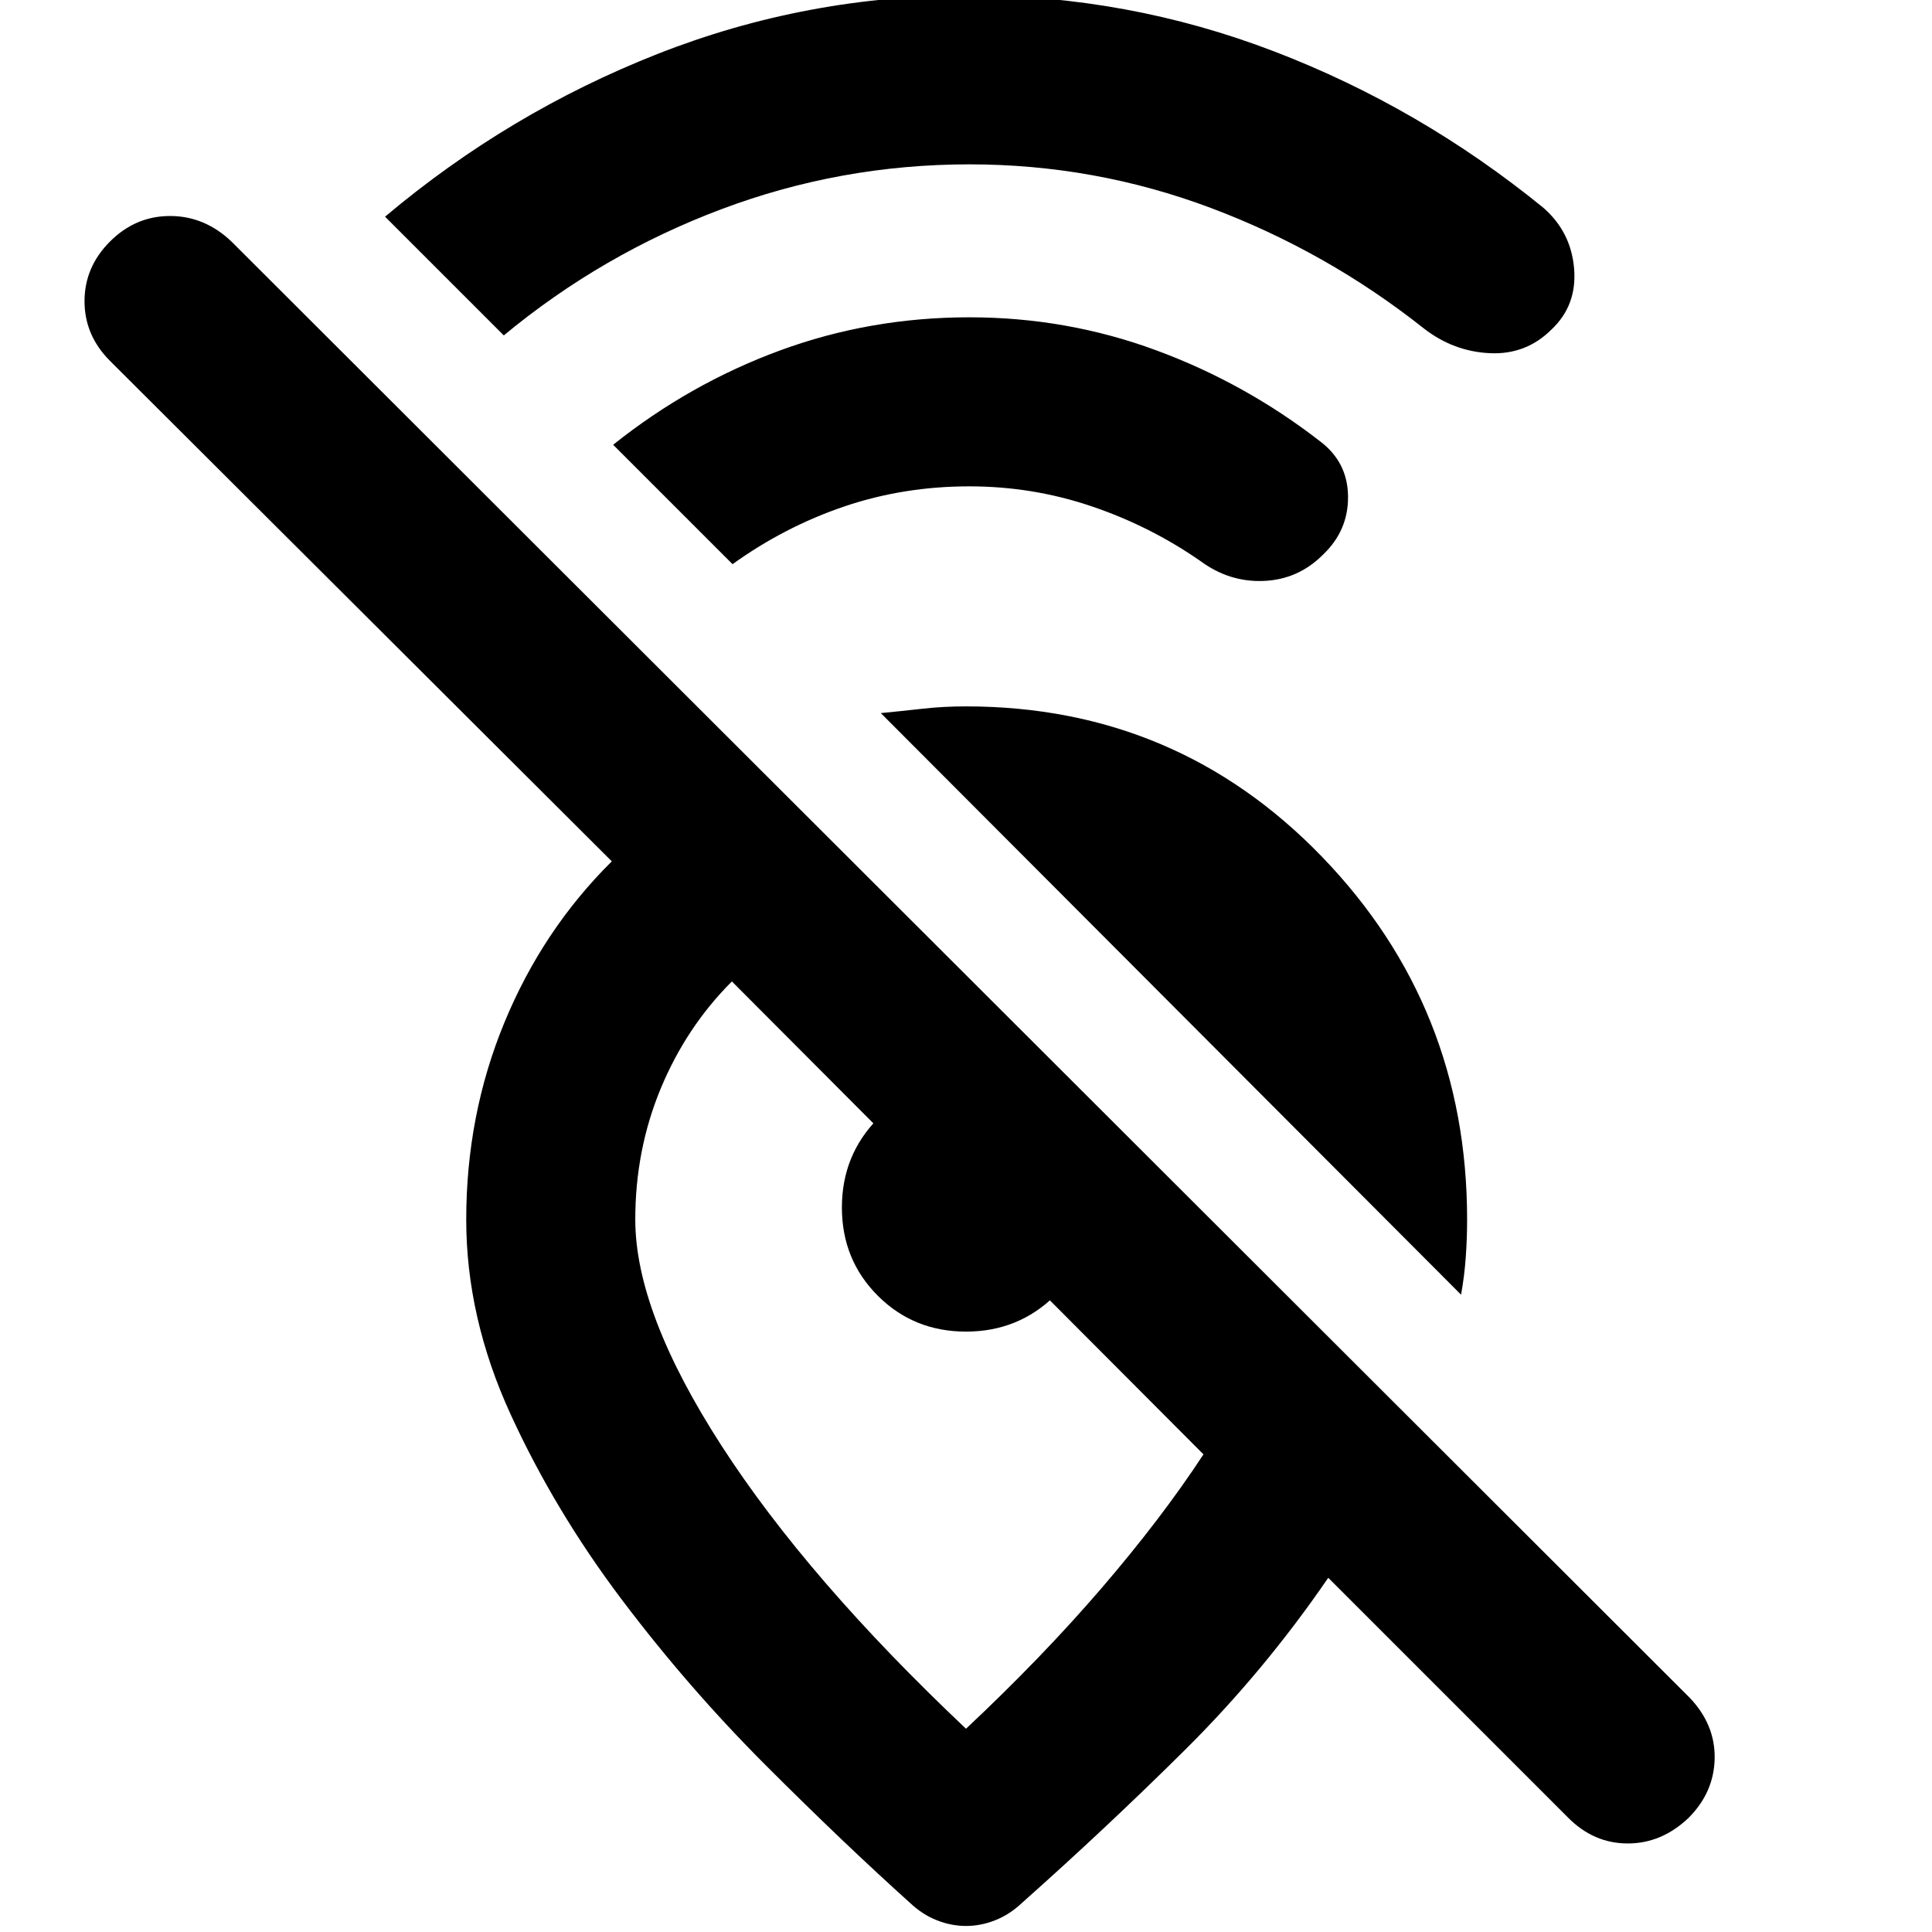 <svg xmlns="http://www.w3.org/2000/svg" height="40" viewBox="0 -960 960 960" width="40"><path d="M481.667-878.334q-64 0-123.334 22.334-59.333 22.333-108 62.667l-59-59Q252.667-904 326.667-933.166q74-29.167 155-29.167 78.666 0 151.333 27.833 72.667 27.834 134 77.834 13.667 12 15.167 30.166 1.5 18.167-11.167 30.167-12.667 12.666-30.667 11.833-17.999-.834-32.666-12.167-48.333-38.333-106-60t-120-21.667Zm0 160q-32.667 0-62.167 10-29.5 10.001-55.501 28.667L304.667-739q38-30.333 82.833-46.833t94.167-16.5q48.333 0 92.666 16.333 44.334 16.334 81.667 45.334 13.667 10.333 13.833 27.333.167 17-12.5 29-12.333 12.333-29.5 13-17.166.666-31.499-10-25-17.334-54.167-27.167-29.167-9.834-60.5-9.834ZM726-316.666 437.666-605.667q10.334-1 20.667-2.166Q468.667-609 480-609q104.667 0 176.833 74.667Q729-459.667 729-354q0 9.333-.667 18.667-.666 9.333-2.333 18.667Zm-127.999 79.333L363.667-472.334Q341-449.667 328.333-419.167q-12.667 30.5-12.667 65.167 0 46 42.834 112.334 42.833 66.333 121.5 140.667 37.667-35.334 67.334-69.834t50.667-66.5ZM480-3q-7.333 0-14.5-2.833-7.167-2.834-13.166-8.5-33-29.667-71.667-68.334-38.667-38.666-71.834-82.666-33.166-44-55.166-92t-22-96.667q0-52 19-98T304-532L54.667-780.667Q42-793.334 42-810.334T54.667-840q12.666-12.667 29.833-12.667 17.167 0 30.5 12.667l724.667 723.667Q852.333-103 852-86.167q-.333 16.834-13 29.5Q825.667-44 808.834-44q-16.834 0-29.5-12.667L660-176q-32 46.667-71.333 85.667-39.334 39-81.001 76-5.999 5.667-13.166 8.5Q487.333-3 480-3Zm0-295.334q-26 0-43.833-17.833T418.334-360q0-26 17.833-44.166Q454-422.333 480-422.333q13 0 24.167 5 11.166 5 19.666 13.5t13.5 19.666q5 11.167 5 24.167 0 26-18.167 43.833Q506-298.334 480-298.334Zm-22.333 11.667Z"/></svg>